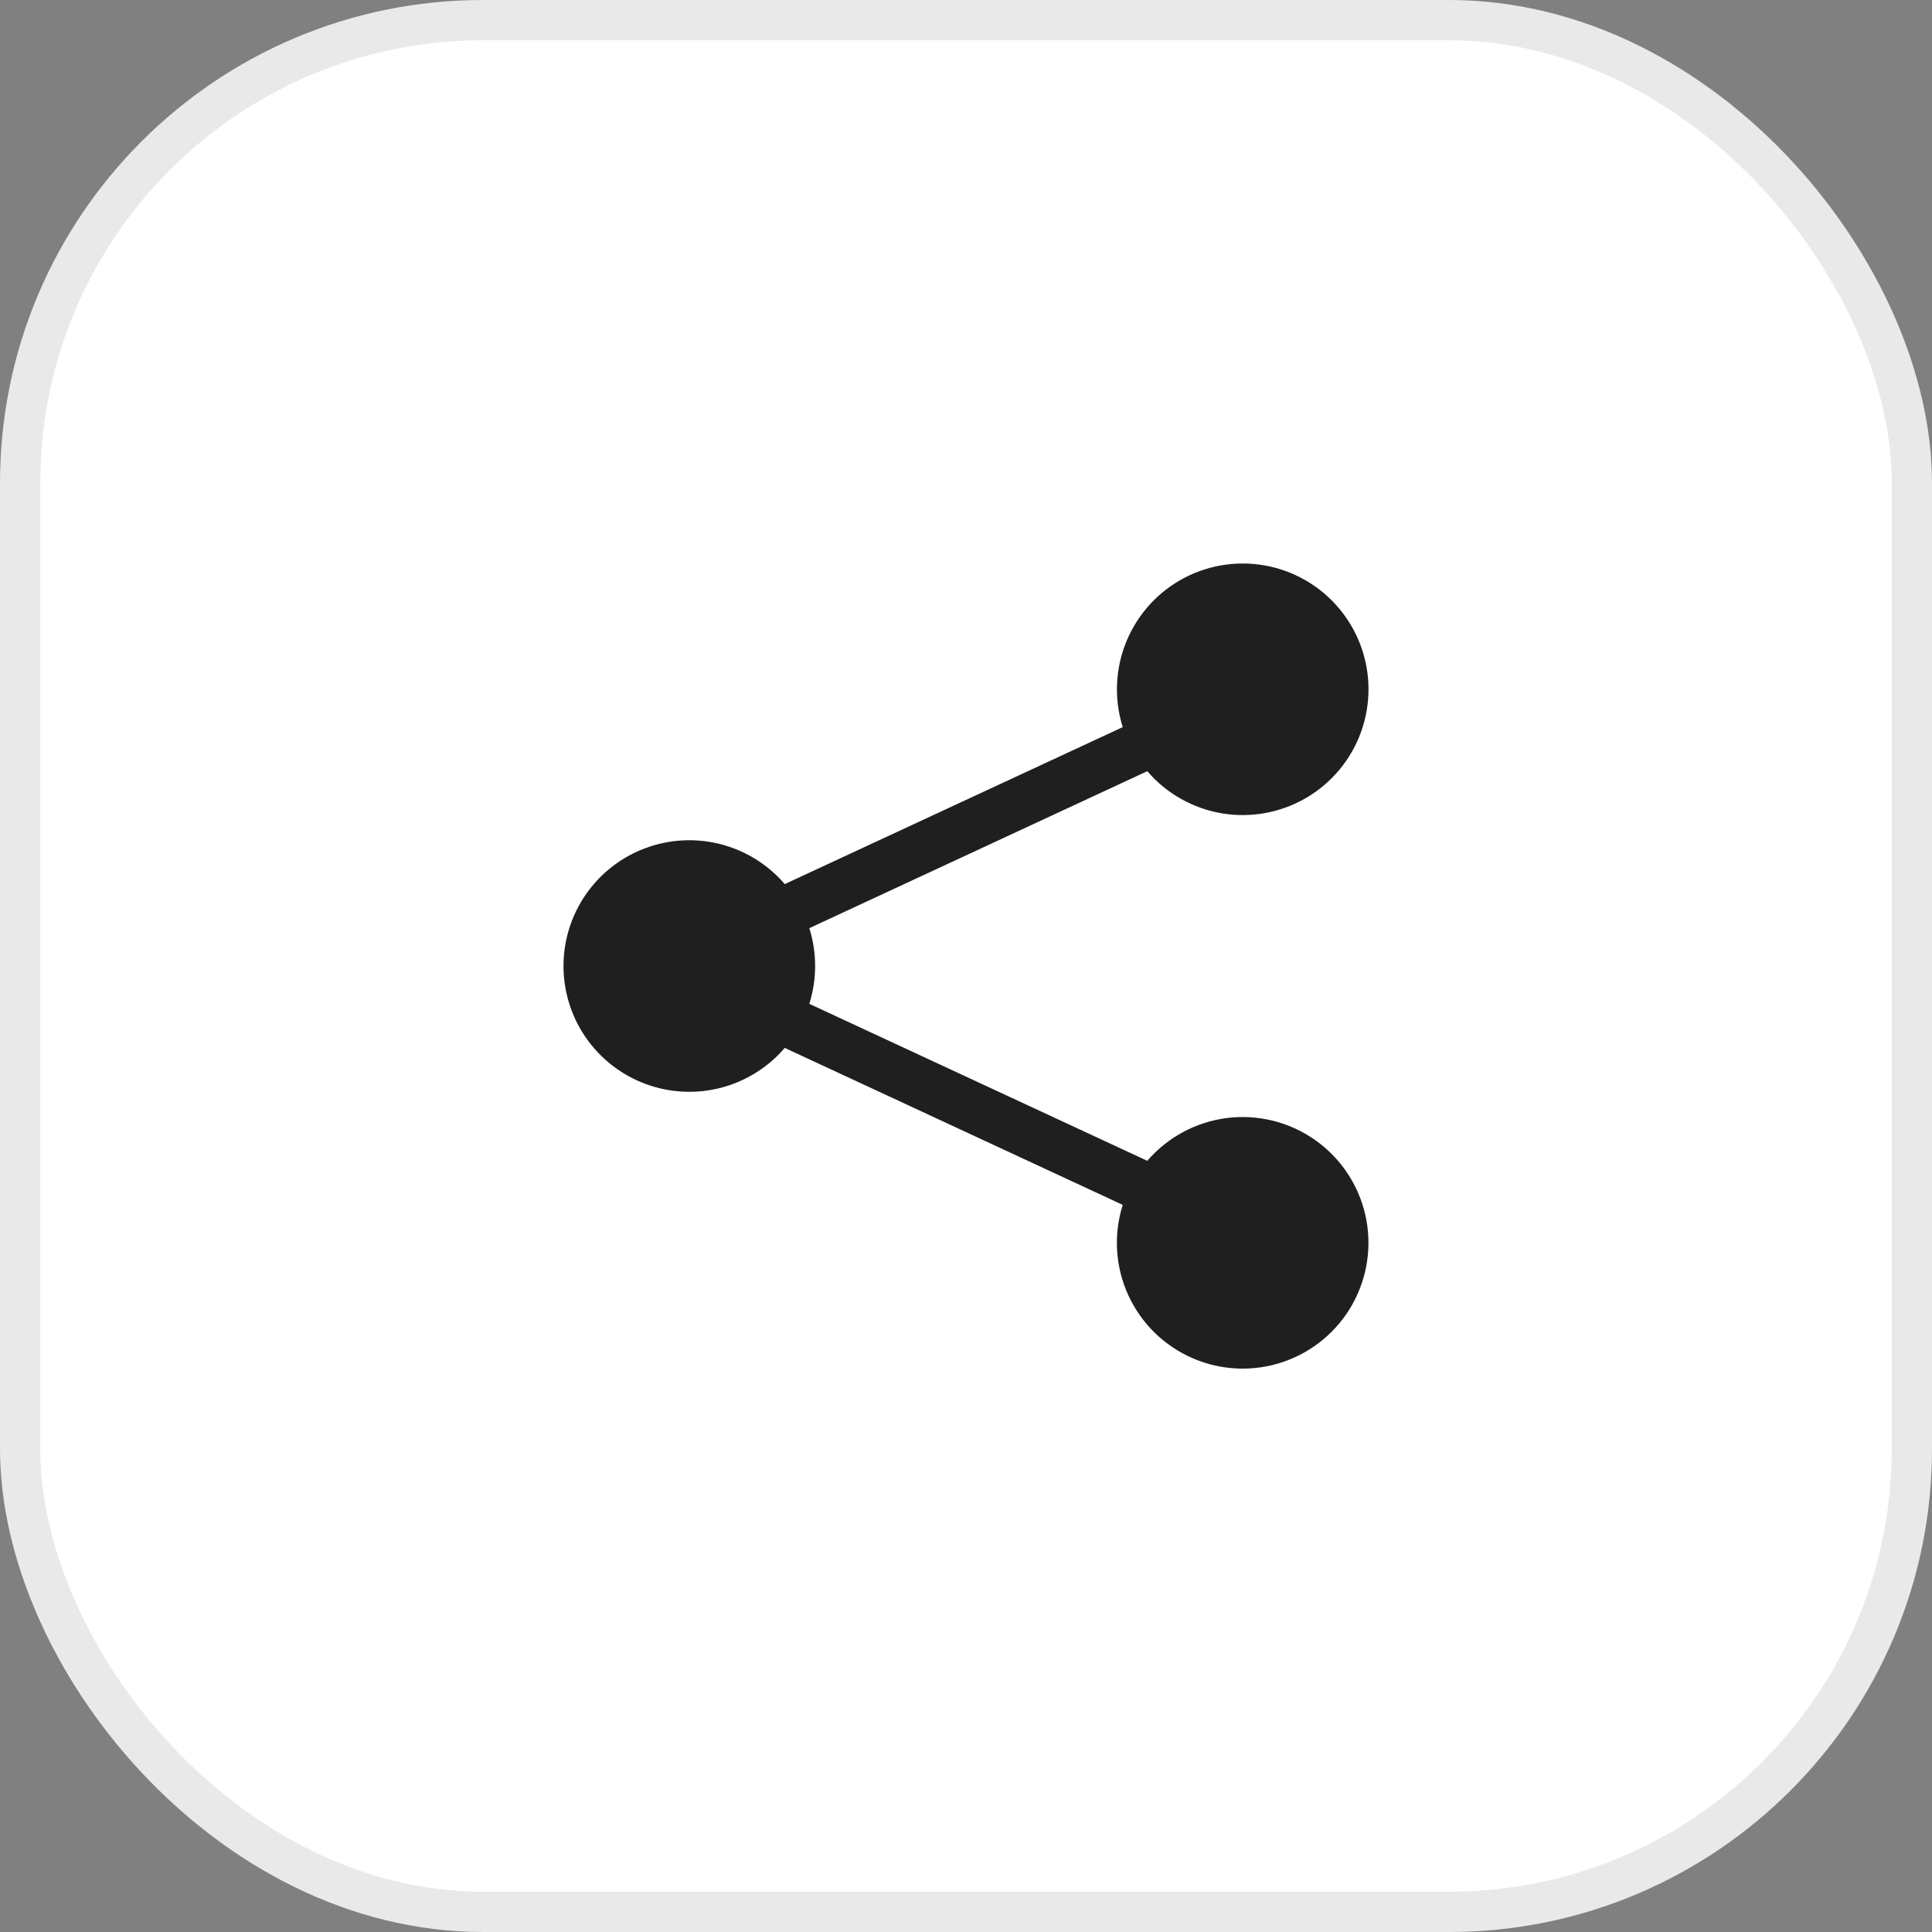 <svg width="48" height="48" viewBox="0 0 48 48" fill="none" xmlns="http://www.w3.org/2000/svg">
<rect x="0" y="0" width="48" height="48" fill="#808080" stroke="none"/>
<rect x="0.5" y="0.5" width="47" height="47" rx="11.5" fill="white"/>
<rect x="0.5" y="0.5" width="47" height="47" rx="11.5" stroke="#E9E9E9"/>
<g clip-path="url(#clip0_3_460)">
<path d="M27.75 17.125C27.75 16.392 28.008 15.682 28.478 15.12C28.949 14.557 29.602 14.178 30.324 14.049C31.046 13.92 31.79 14.048 32.426 14.412C33.063 14.776 33.551 15.352 33.806 16.04C34.06 16.727 34.065 17.482 33.819 18.173C33.573 18.864 33.092 19.446 32.461 19.818C31.829 20.19 31.086 20.328 30.363 20.208C29.64 20.087 28.982 19.717 28.504 19.16L20.107 23.06C20.3 23.672 20.3 24.329 20.107 24.94L28.504 28.84C29.009 28.253 29.714 27.875 30.482 27.777C31.25 27.68 32.027 27.872 32.662 28.315C33.297 28.758 33.745 29.421 33.919 30.175C34.093 30.93 33.98 31.722 33.604 32.399C33.227 33.075 32.612 33.587 31.879 33.837C31.146 34.086 30.347 34.054 29.636 33.747C28.925 33.44 28.353 32.881 28.031 32.176C27.709 31.472 27.661 30.674 27.894 29.935L19.497 26.035C19.081 26.52 18.527 26.865 17.909 27.026C17.291 27.186 16.639 27.153 16.04 26.931C15.441 26.709 14.925 26.31 14.56 25.786C14.195 25.262 14 24.639 14 24C14 23.362 14.195 22.739 14.56 22.215C14.925 21.691 15.441 21.291 16.04 21.07C16.639 20.848 17.291 20.815 17.909 20.975C18.527 21.135 19.081 21.481 19.497 21.965L27.894 18.065C27.799 17.761 27.75 17.444 27.75 17.125Z" fill="#1F1F1F"/>
</g>
<defs>
<clipPath id="clip0_3_460">
<rect width="20" height="20" fill="white" transform="translate(14 14)"/>
</clipPath>
</defs>
</svg>
